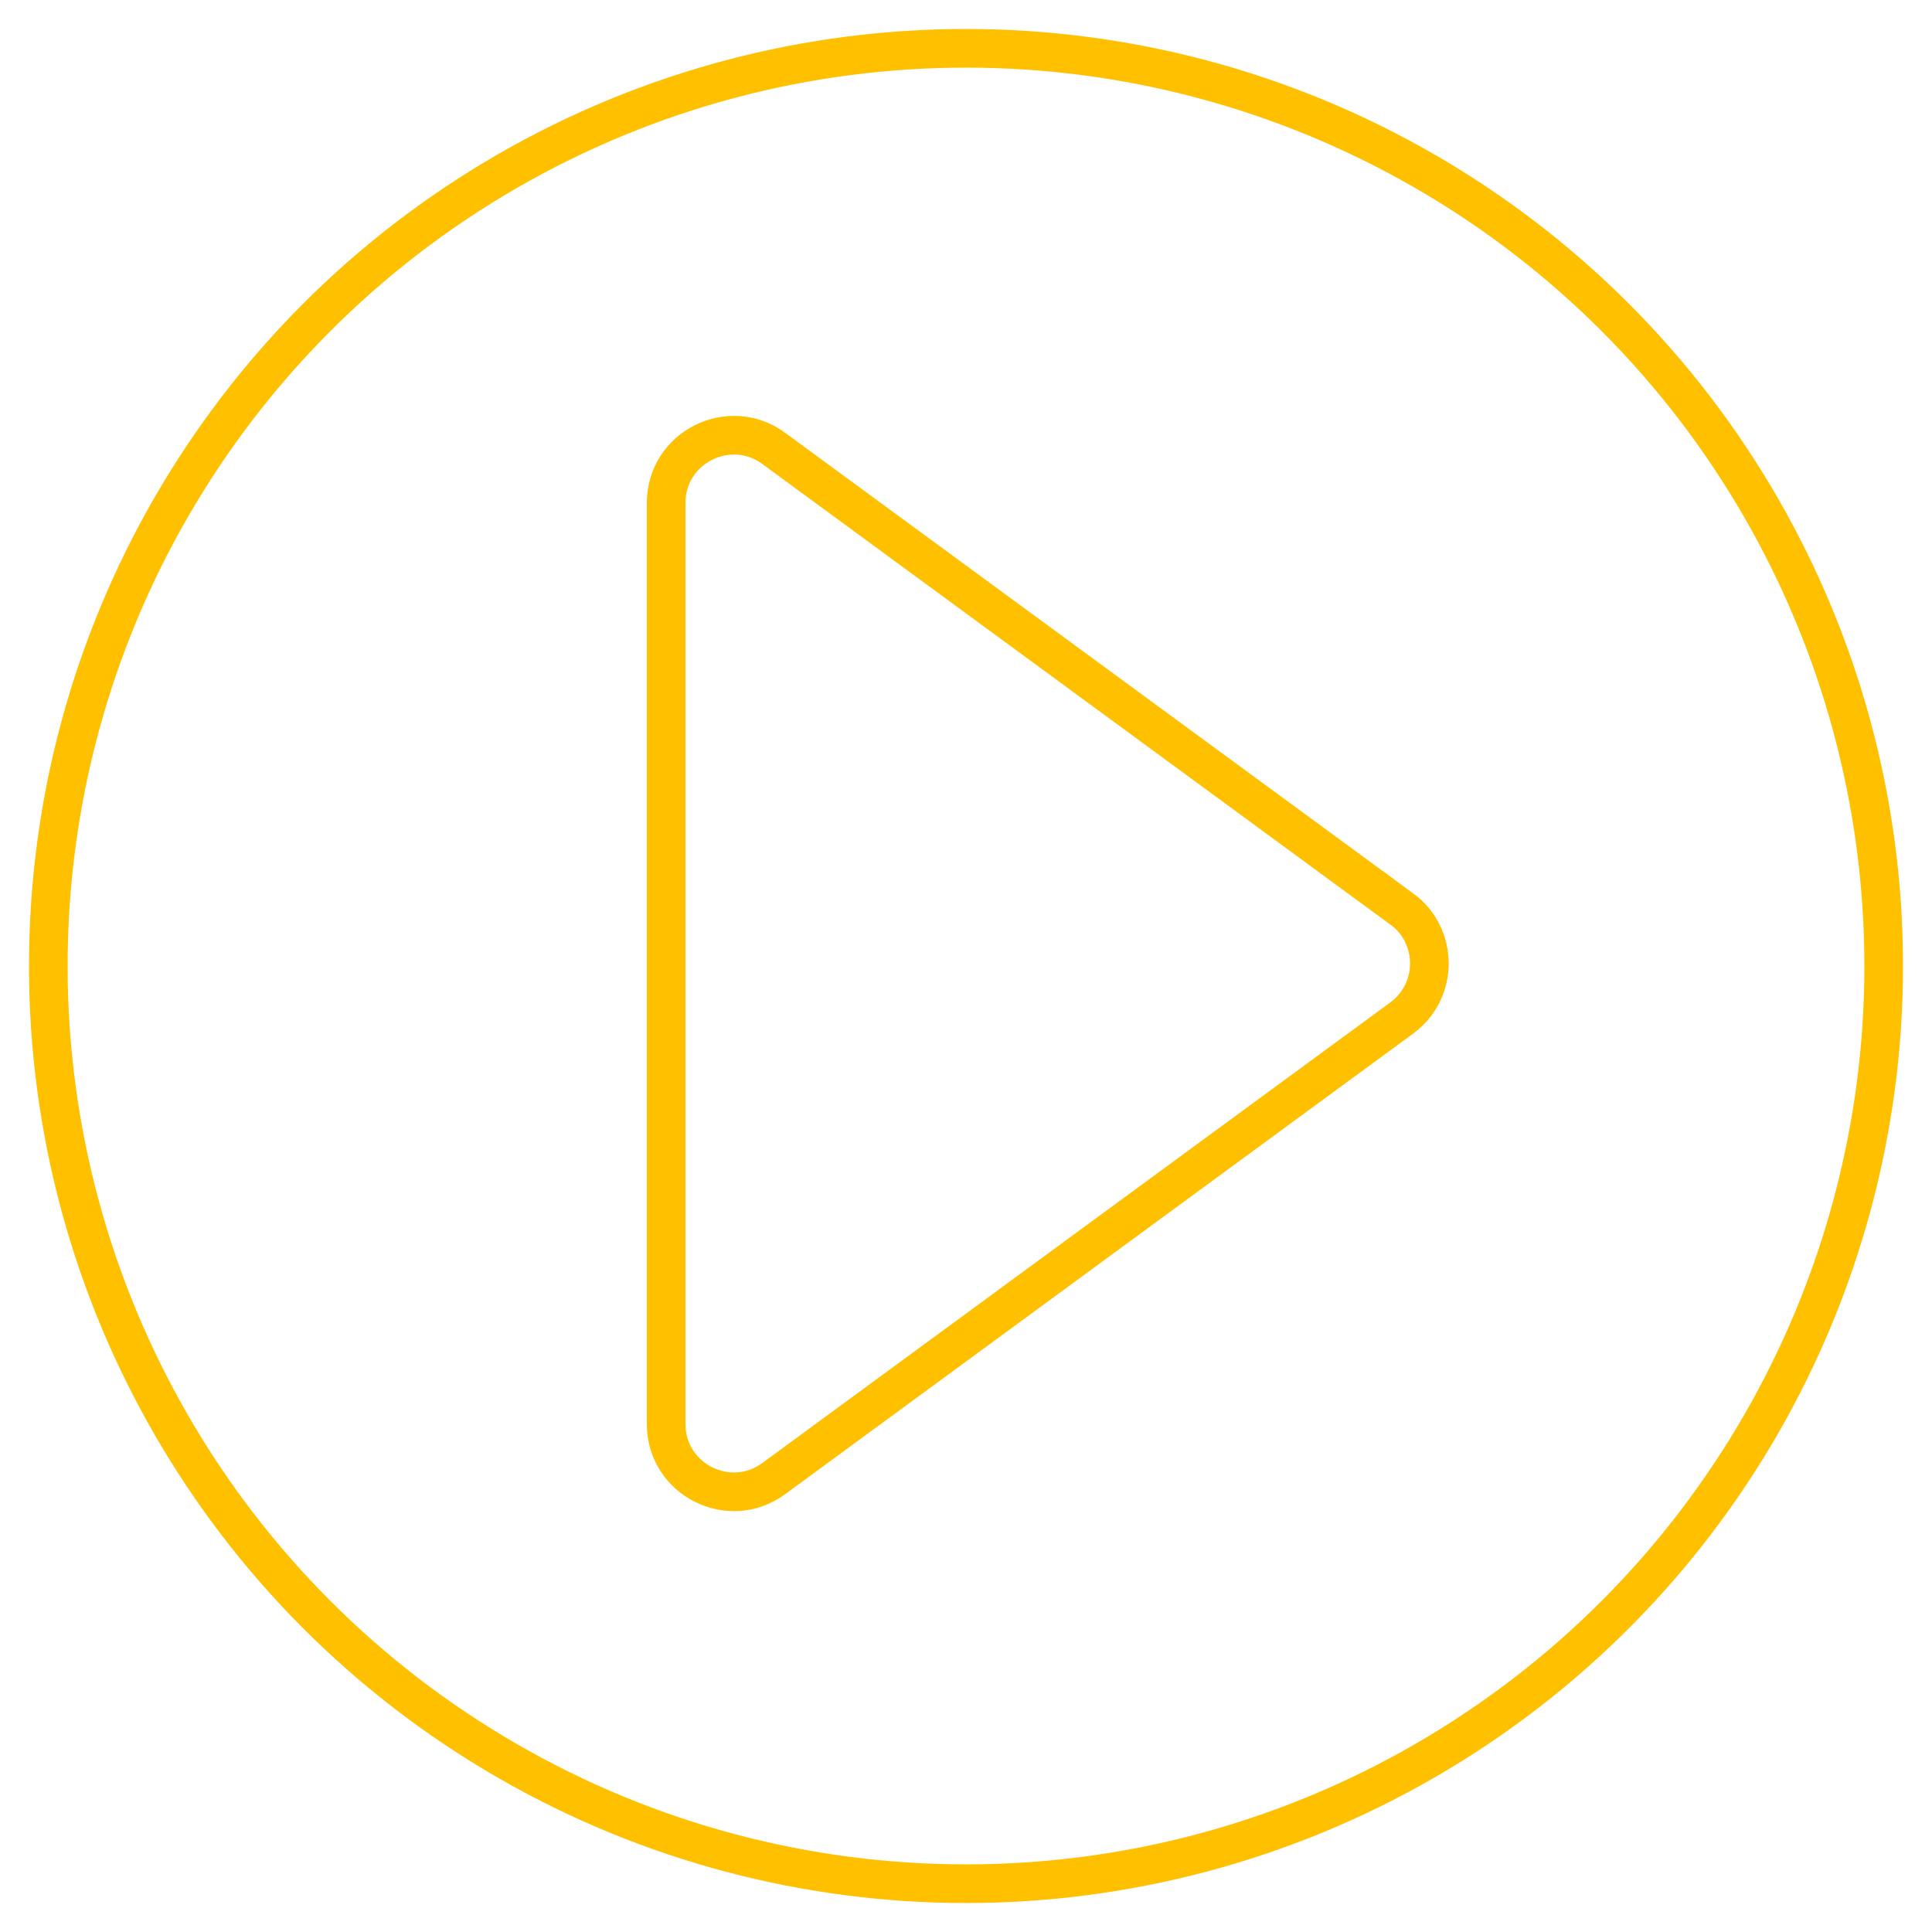 <?xml version="1.0" encoding="UTF-8"?>
<svg id="Icon" xmlns="http://www.w3.org/2000/svg" viewBox="0 0 200 200">
  <defs>
    <style>
      .cls-1 {
        fill: none;
        stroke: #ffc000;
        stroke-miterlimit: 10;
        stroke-width: 4px;
      }
    </style>
  </defs>
  <circle class="cls-1" cx="100" cy="100" r="95"/>
  <path class="cls-1" d="m145.11,94.1l-65.01-47.68c-4.62-3.39-11.14-.09-11.14,5.64v95.36c0,5.73,6.52,9.04,11.14,5.64l65.01-47.68c3.81-2.8,3.81-8.49,0-11.29Z"/>
</svg>